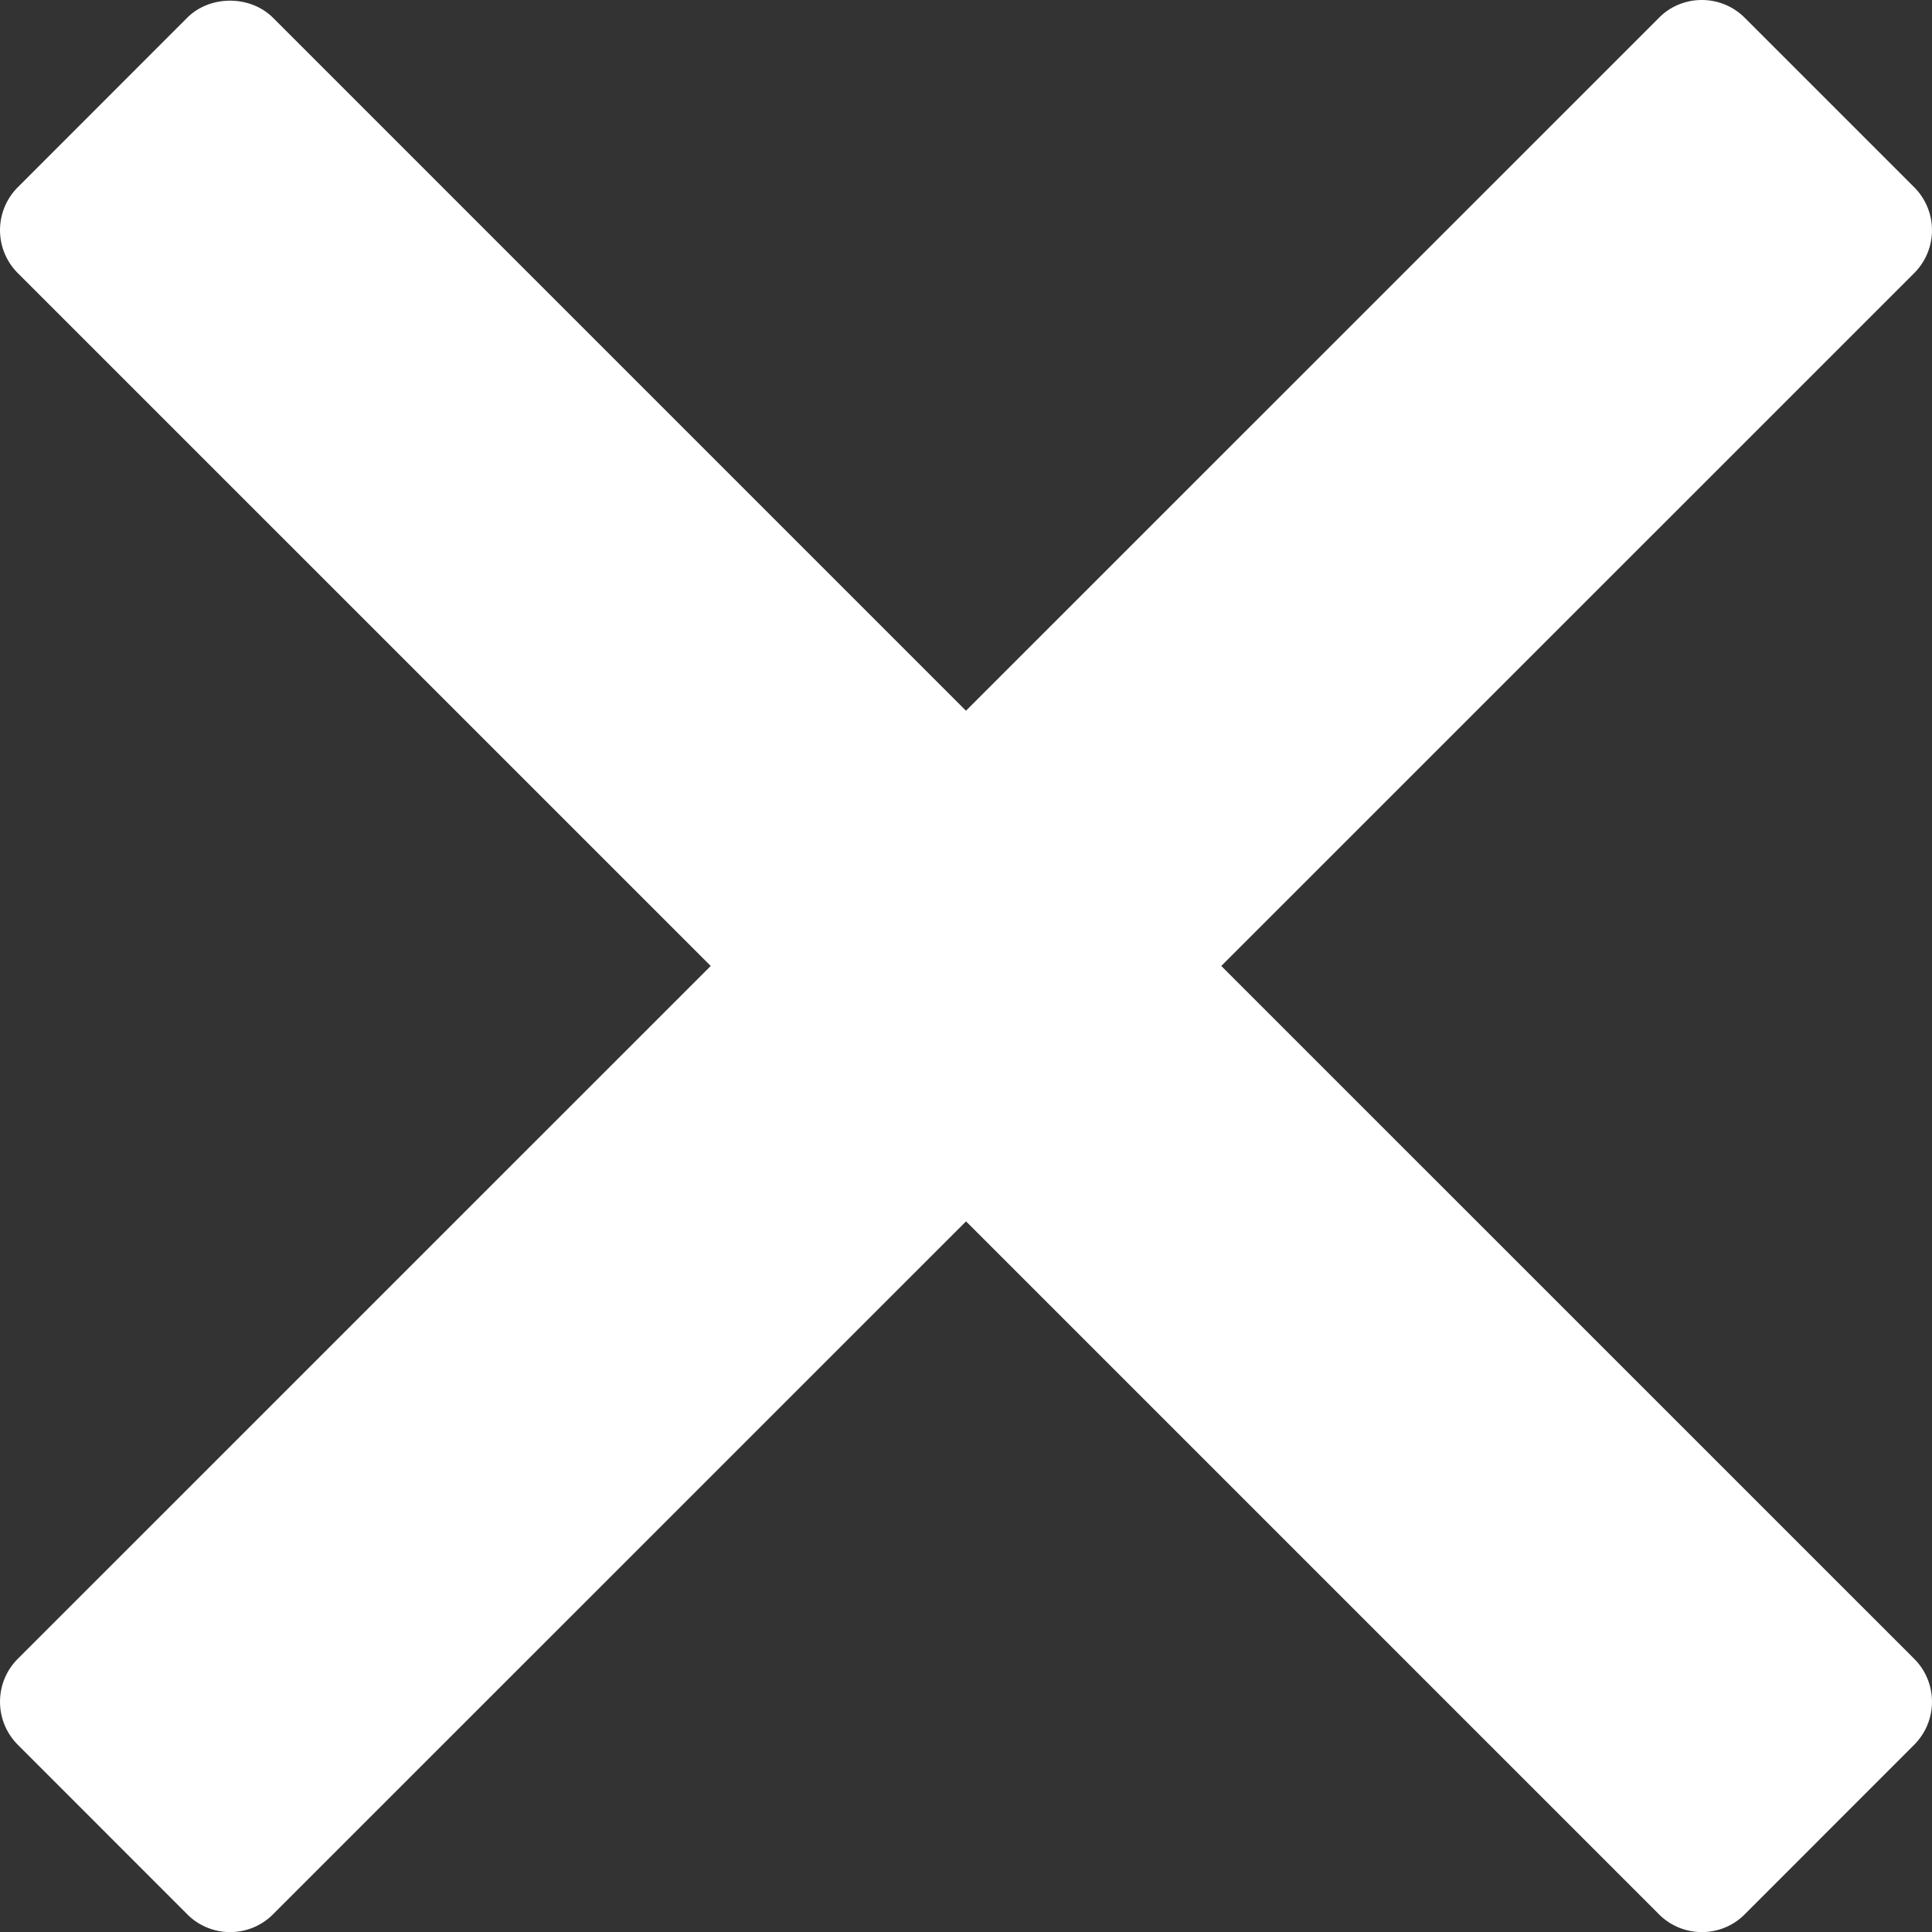 <svg version="1.0" xmlns="http://www.w3.org/2000/svg" width="23.867" height="23.867"><rect width="100%" height="100%" fill="#333333" stroke="none"/><path fill="#FFF" d="M15.087 11.933l8.56-8.559a.75.75 0 000-1.061L21.554.22a.747.747 0 00-.531-.22c-.199 0-.391.079-.529.22l-8.561 8.56L3.373.22c-.282-.282-.78-.282-1.061 0L.22 2.313a.75.75 0 000 1.061l8.56 8.559-8.56 8.559c-.293.293-.293.768 0 1.062l2.093 2.094c.141.142.331.22.53.22s.39-.078.53-.22l8.561-8.56 8.56 8.56c.141.142.332.22.53.22.199 0 .39-.078.53-.22l2.093-2.094c.293-.294.293-.769 0-1.062l-8.56-8.559z"/></svg>